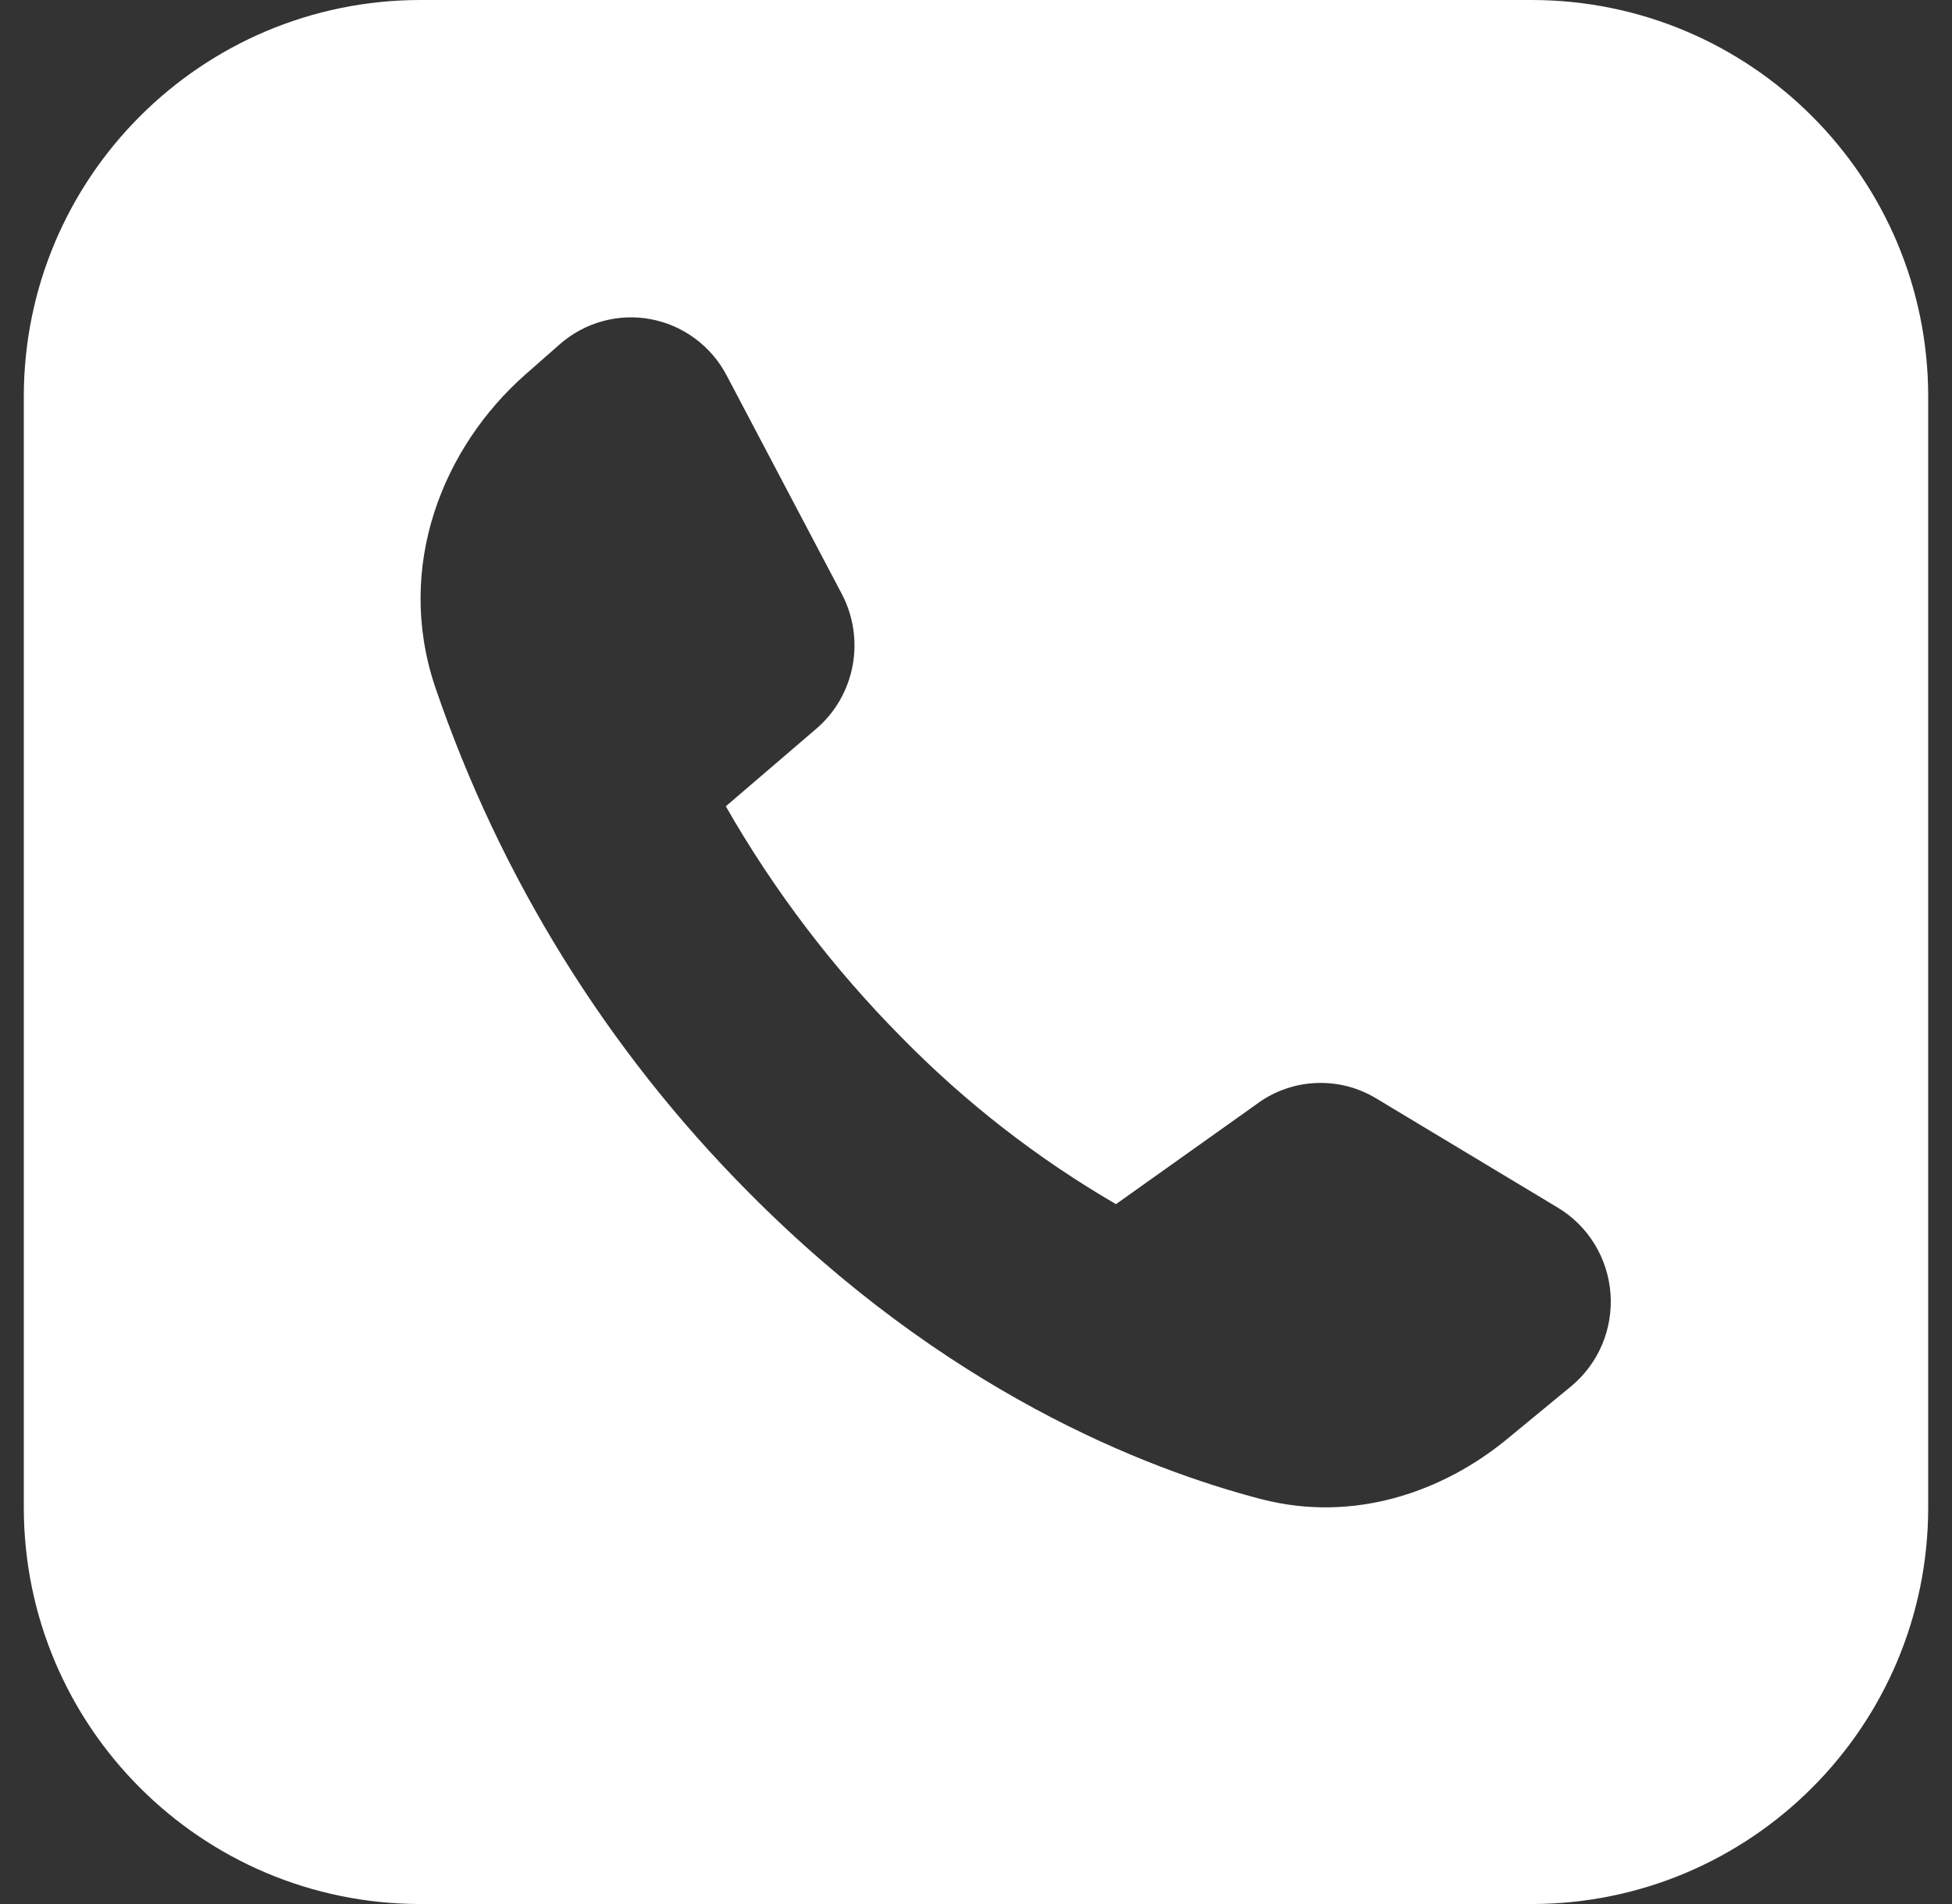 <svg width="41" height="40" viewBox="0 0 41 40" fill="none" xmlns="http://www.w3.org/2000/svg">
<rect x="0" y="0" width="41" height="40" fill="#333333" stroke="none"/>
<g clip-path="url(#clip0_20_169)">
<path fill-rule="evenodd" clip-rule="evenodd" d="M8.833 0H32.167C36.77 0 40.5 3.732 40.5 8.333V31.667C40.5 36.268 36.77 40 32.167 40H8.833C4.232 40 0.5 36.268 0.5 31.667V8.333C0.5 3.732 4.232 0 8.833 0ZM26.432 23.169L23.44 25.297C21.792 24.339 20.278 23.162 18.94 21.797C17.503 20.348 16.261 18.715 15.245 16.939L17.145 15.31C17.541 14.971 17.81 14.505 17.907 13.99C18.005 13.475 17.925 12.942 17.682 12.479L15.261 7.884C15.1 7.578 14.873 7.314 14.596 7.11C14.32 6.906 14.001 6.767 13.664 6.705C13.328 6.642 12.981 6.657 12.651 6.749C12.321 6.84 12.015 7.006 11.757 7.233L11.038 7.865C9.311 9.386 8.29 11.886 9.136 14.419C10.498 18.424 12.751 22.06 15.723 25.048C19.848 29.214 24.039 30.855 26.491 31.494C28.466 32.006 30.334 31.319 31.651 30.235L32.996 29.127C33.279 28.893 33.503 28.594 33.648 28.255C33.792 27.916 33.854 27.546 33.827 27.178C33.8 26.809 33.686 26.453 33.494 26.139C33.302 25.824 33.037 25.561 32.723 25.372L28.905 23.075C28.528 22.847 28.093 22.735 27.654 22.752C27.214 22.768 26.789 22.913 26.43 23.169H26.432Z" fill="white"/>
</g>
<defs>
<clipPath id="clip0_20_169">
<rect width="40" height="40" fill="white" transform="translate(0.5)"/>
</clipPath>
</defs>
</svg>
